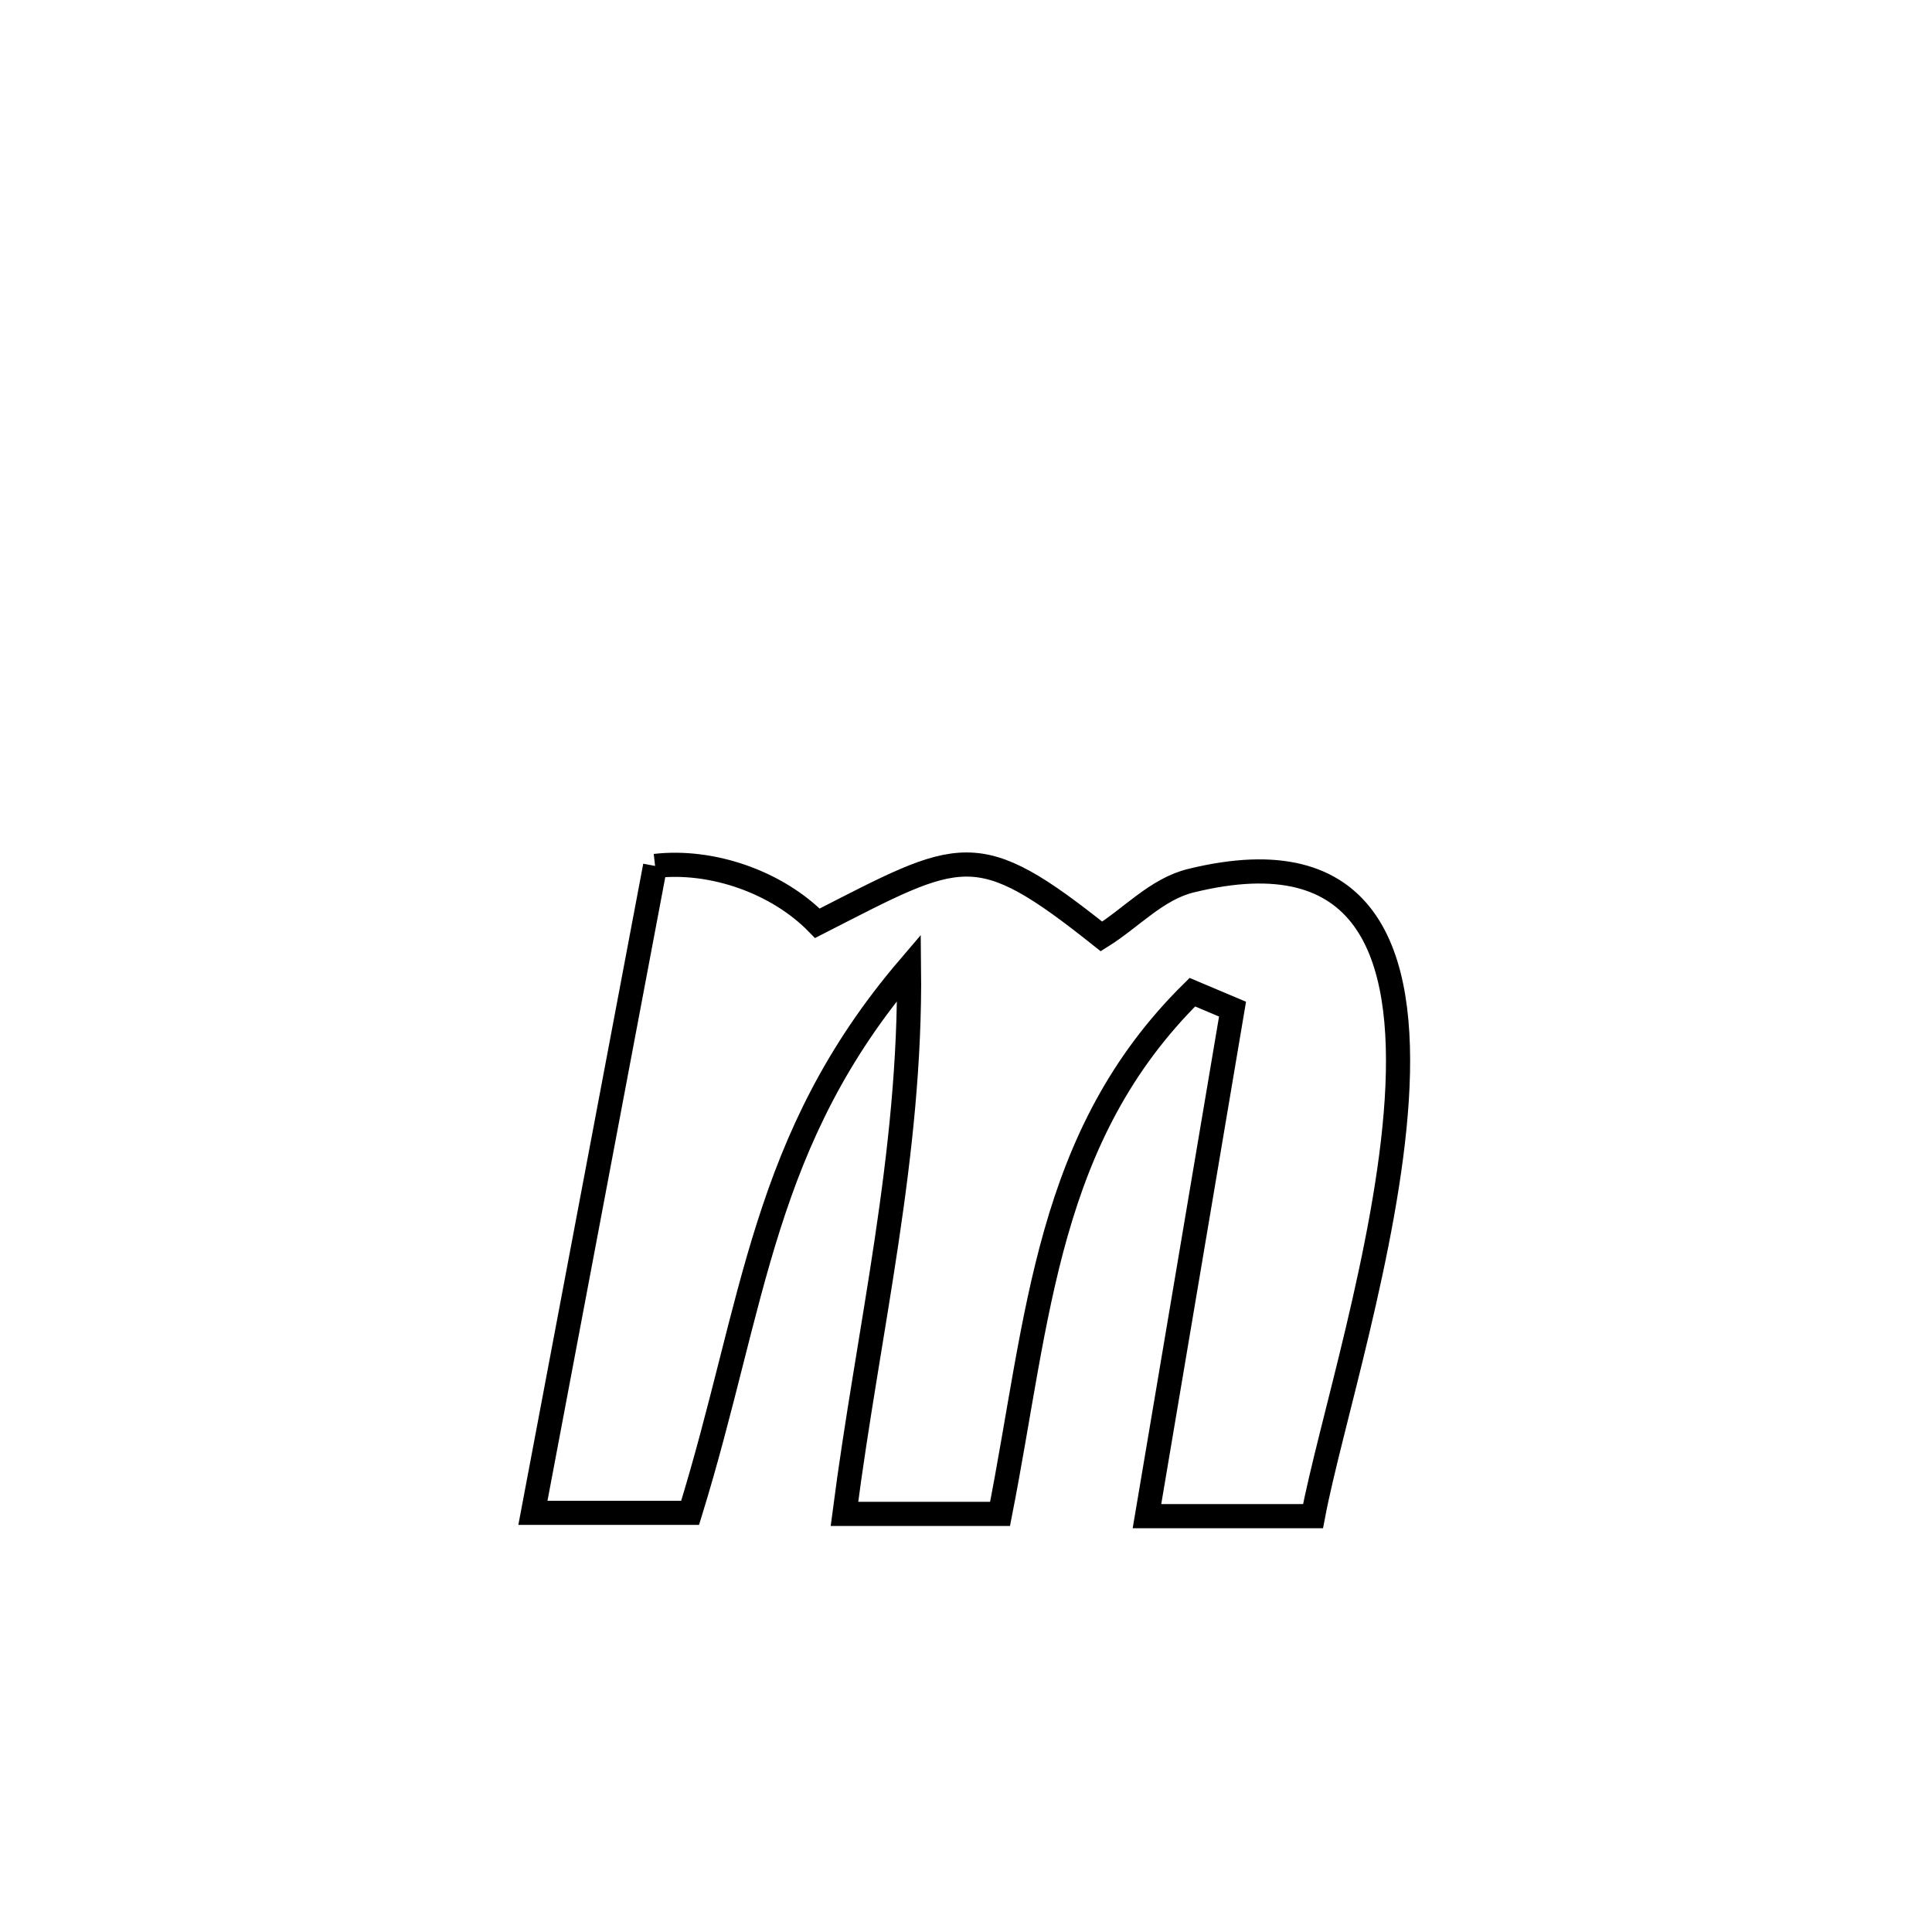 <svg xmlns="http://www.w3.org/2000/svg" viewBox="0.0 0.0 24.0 24.0" height="200px" width="200px"><path fill="none" stroke="black" stroke-width=".3" stroke-opacity="1.0"  filling="0" d="M8.138 10.757 L8.138 10.757 C8.846 10.675 9.656 10.959 10.154 11.469 L10.154 11.469 C11.952 10.551 12.119 10.387 13.683 11.633 L13.683 11.633 C14.053 11.402 14.37 11.043 14.795 10.94 C16.985 10.403 17.468 11.829 17.351 13.663 C17.234 15.496 16.518 17.738 16.311 18.834 L16.311 18.834 C15.623 18.834 14.936 18.834 14.248 18.834 L14.248 18.834 C14.602 16.734 14.957 14.635 15.311 12.536 L15.311 12.536 C15.145 12.466 14.979 12.395 14.812 12.325 L14.812 12.325 C12.998 14.115 12.905 16.348 12.423 18.806 L12.423 18.806 C11.778 18.806 11.134 18.806 10.49 18.806 L10.49 18.806 C10.789 16.499 11.318 14.356 11.292 12.018 L11.292 12.018 C9.461 14.162 9.38 16.178 8.573 18.793 L8.573 18.793 C7.922 18.793 7.271 18.793 6.62 18.793 L6.62 18.793 C6.873 17.453 7.126 16.114 7.379 14.775 C7.632 13.436 7.885 12.096 8.138 10.757 L8.138 10.757"></path></svg>